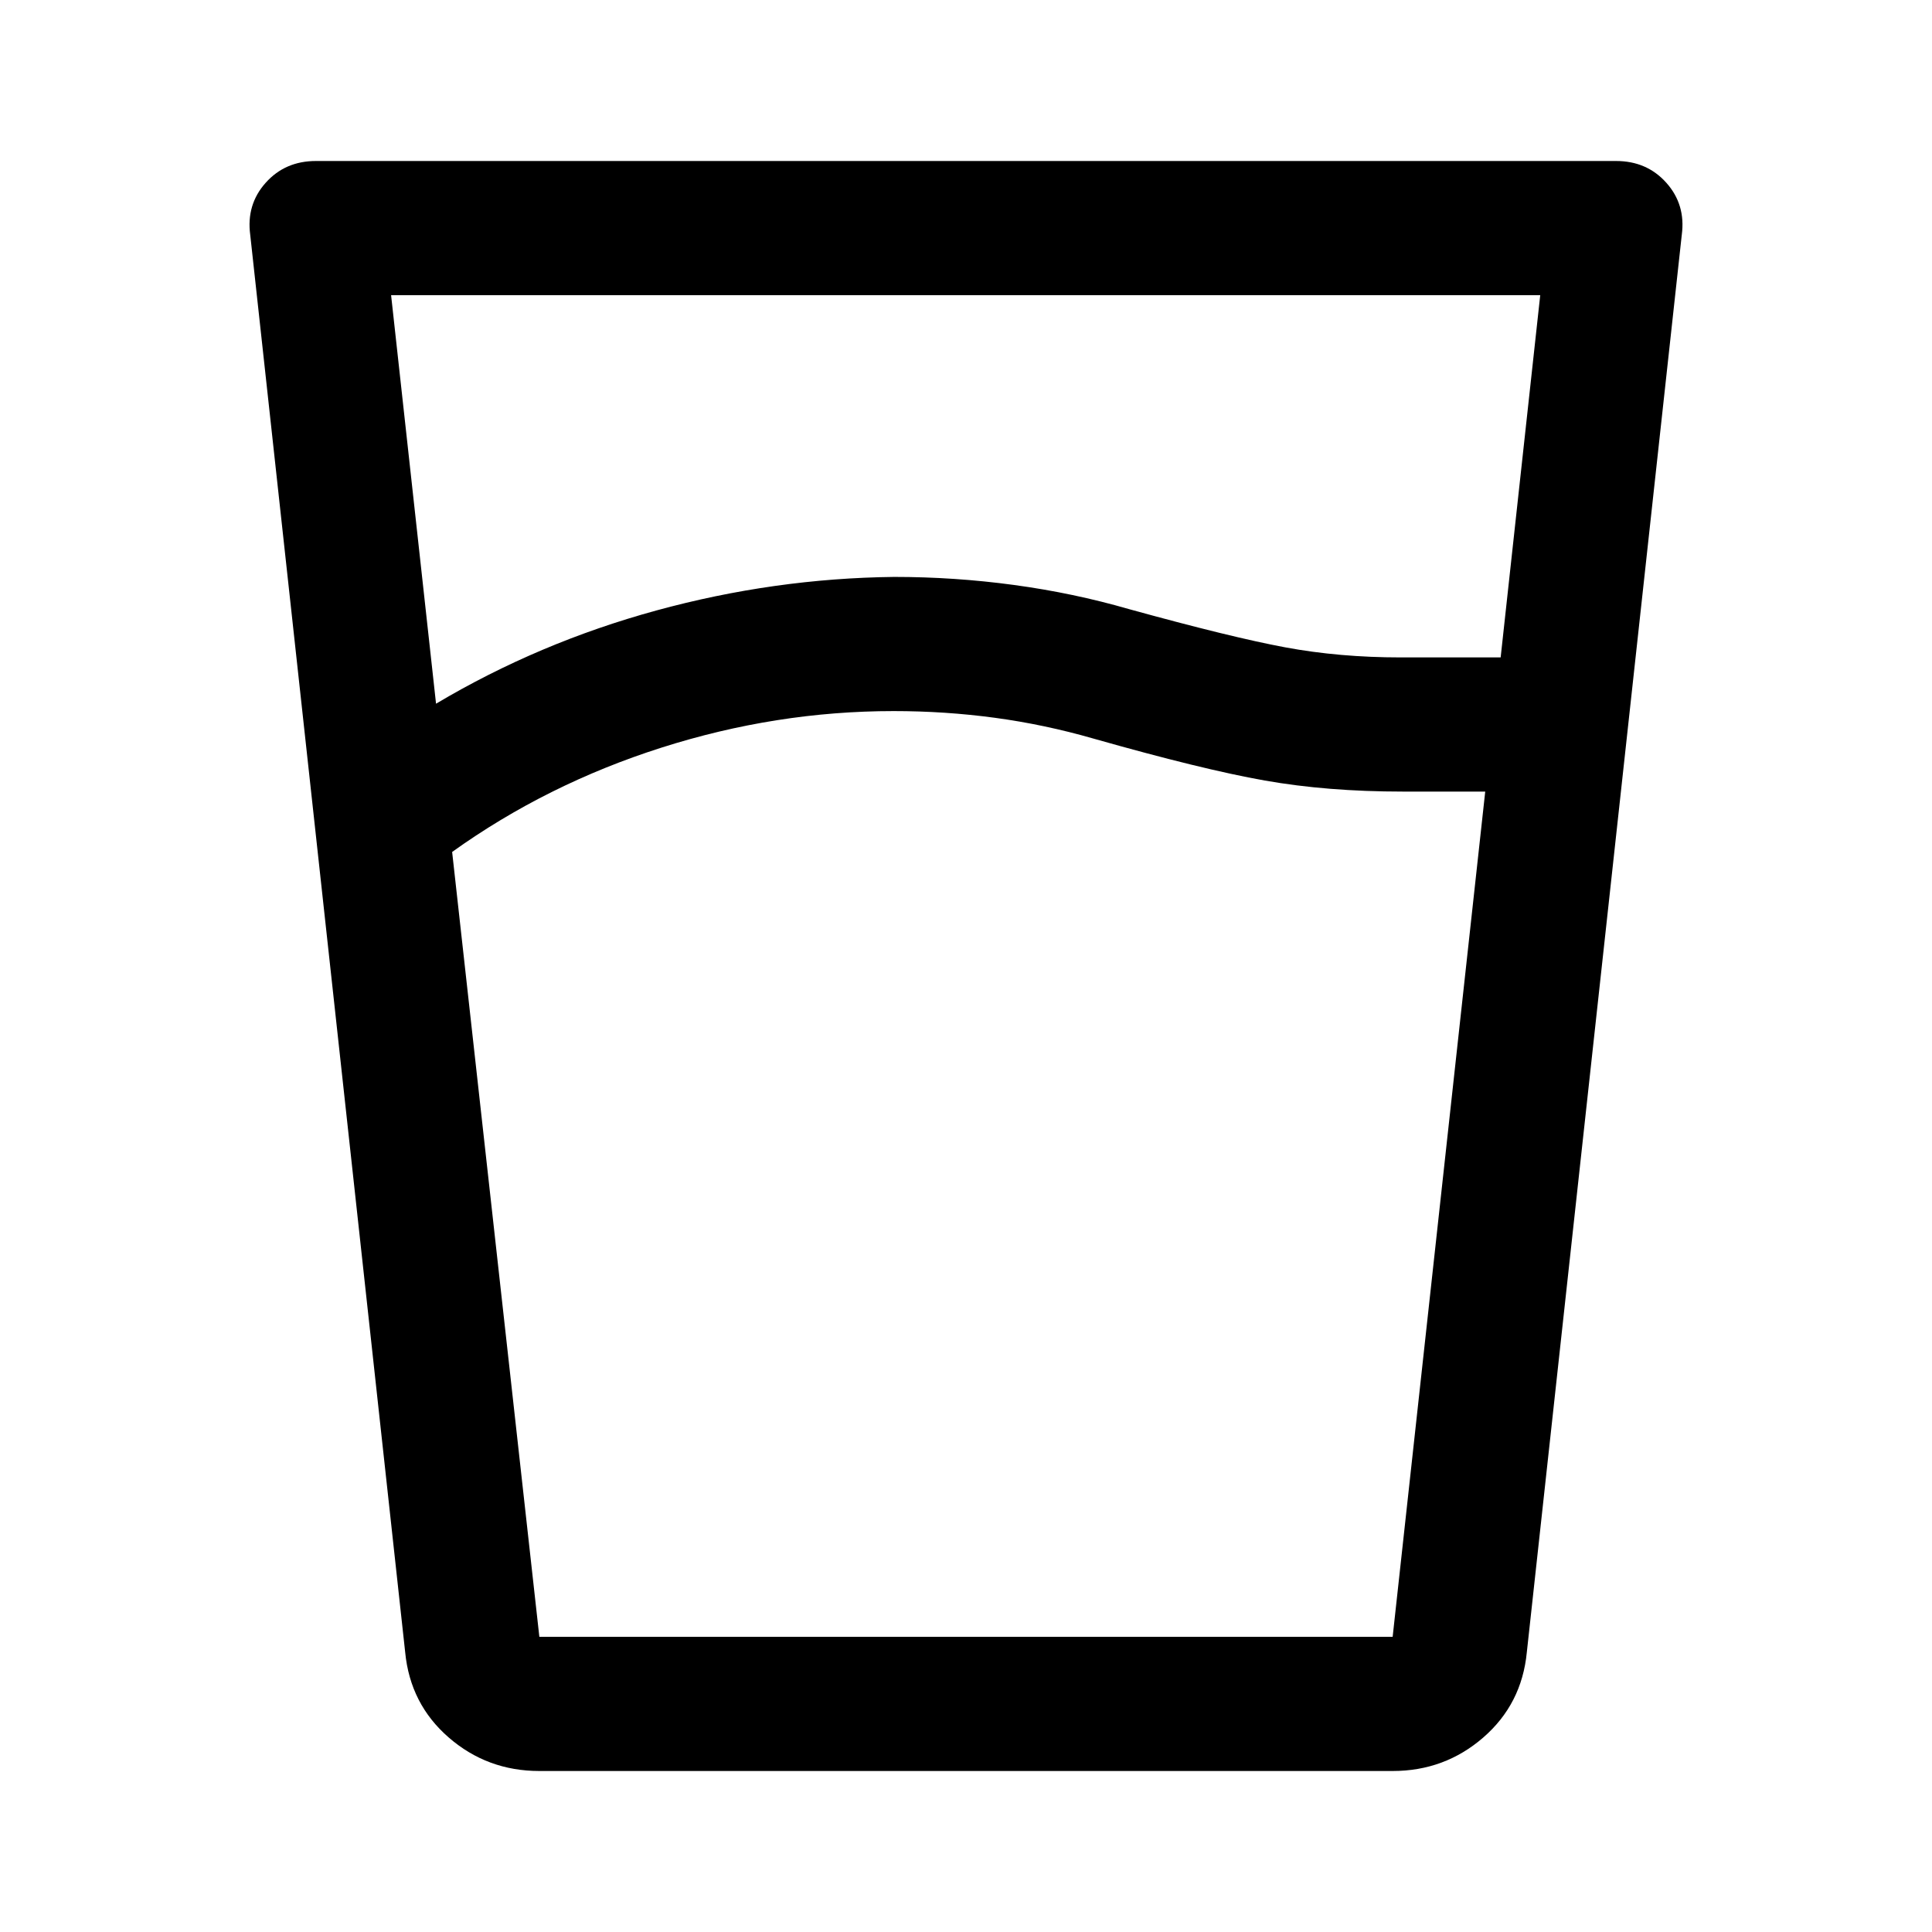 <svg xmlns="http://www.w3.org/2000/svg" height="40" viewBox="0 96 960 960" width="40"><path d="M444 449.333q-58.333 0-115.334 18.167-57 18.167-104 51.833L268 909.334h424l46-420.001h-41q-37.498 0-68.583-5.5-31.084-5.5-85.084-20.833-24.333-7-49-10.333-24.666-3.334-50.333-3.334ZM194.333 242.666l22.333 203.001q51-30.333 109.5-46.333 58.501-16 118.167-16.667 30 0 59.5 4t57.167 12q50.752 14 77.65 19 26.899 5 57.35 5h49.667l19.667-180.001H194.333ZM444 909.334h247.334H268h176ZM268 976q-25.834 0-45-16.62-19.167-16.619-21.667-42.38l-77-704.334q-2-14.999 7.667-25.833Q141.667 176 157 176h646q15.333 0 25 10.833 9.667 10.834 7.667 25.833l-77 704.334q-2.5 25.761-21.667 42.38Q717.834 976 692 976H268Z"/></svg>